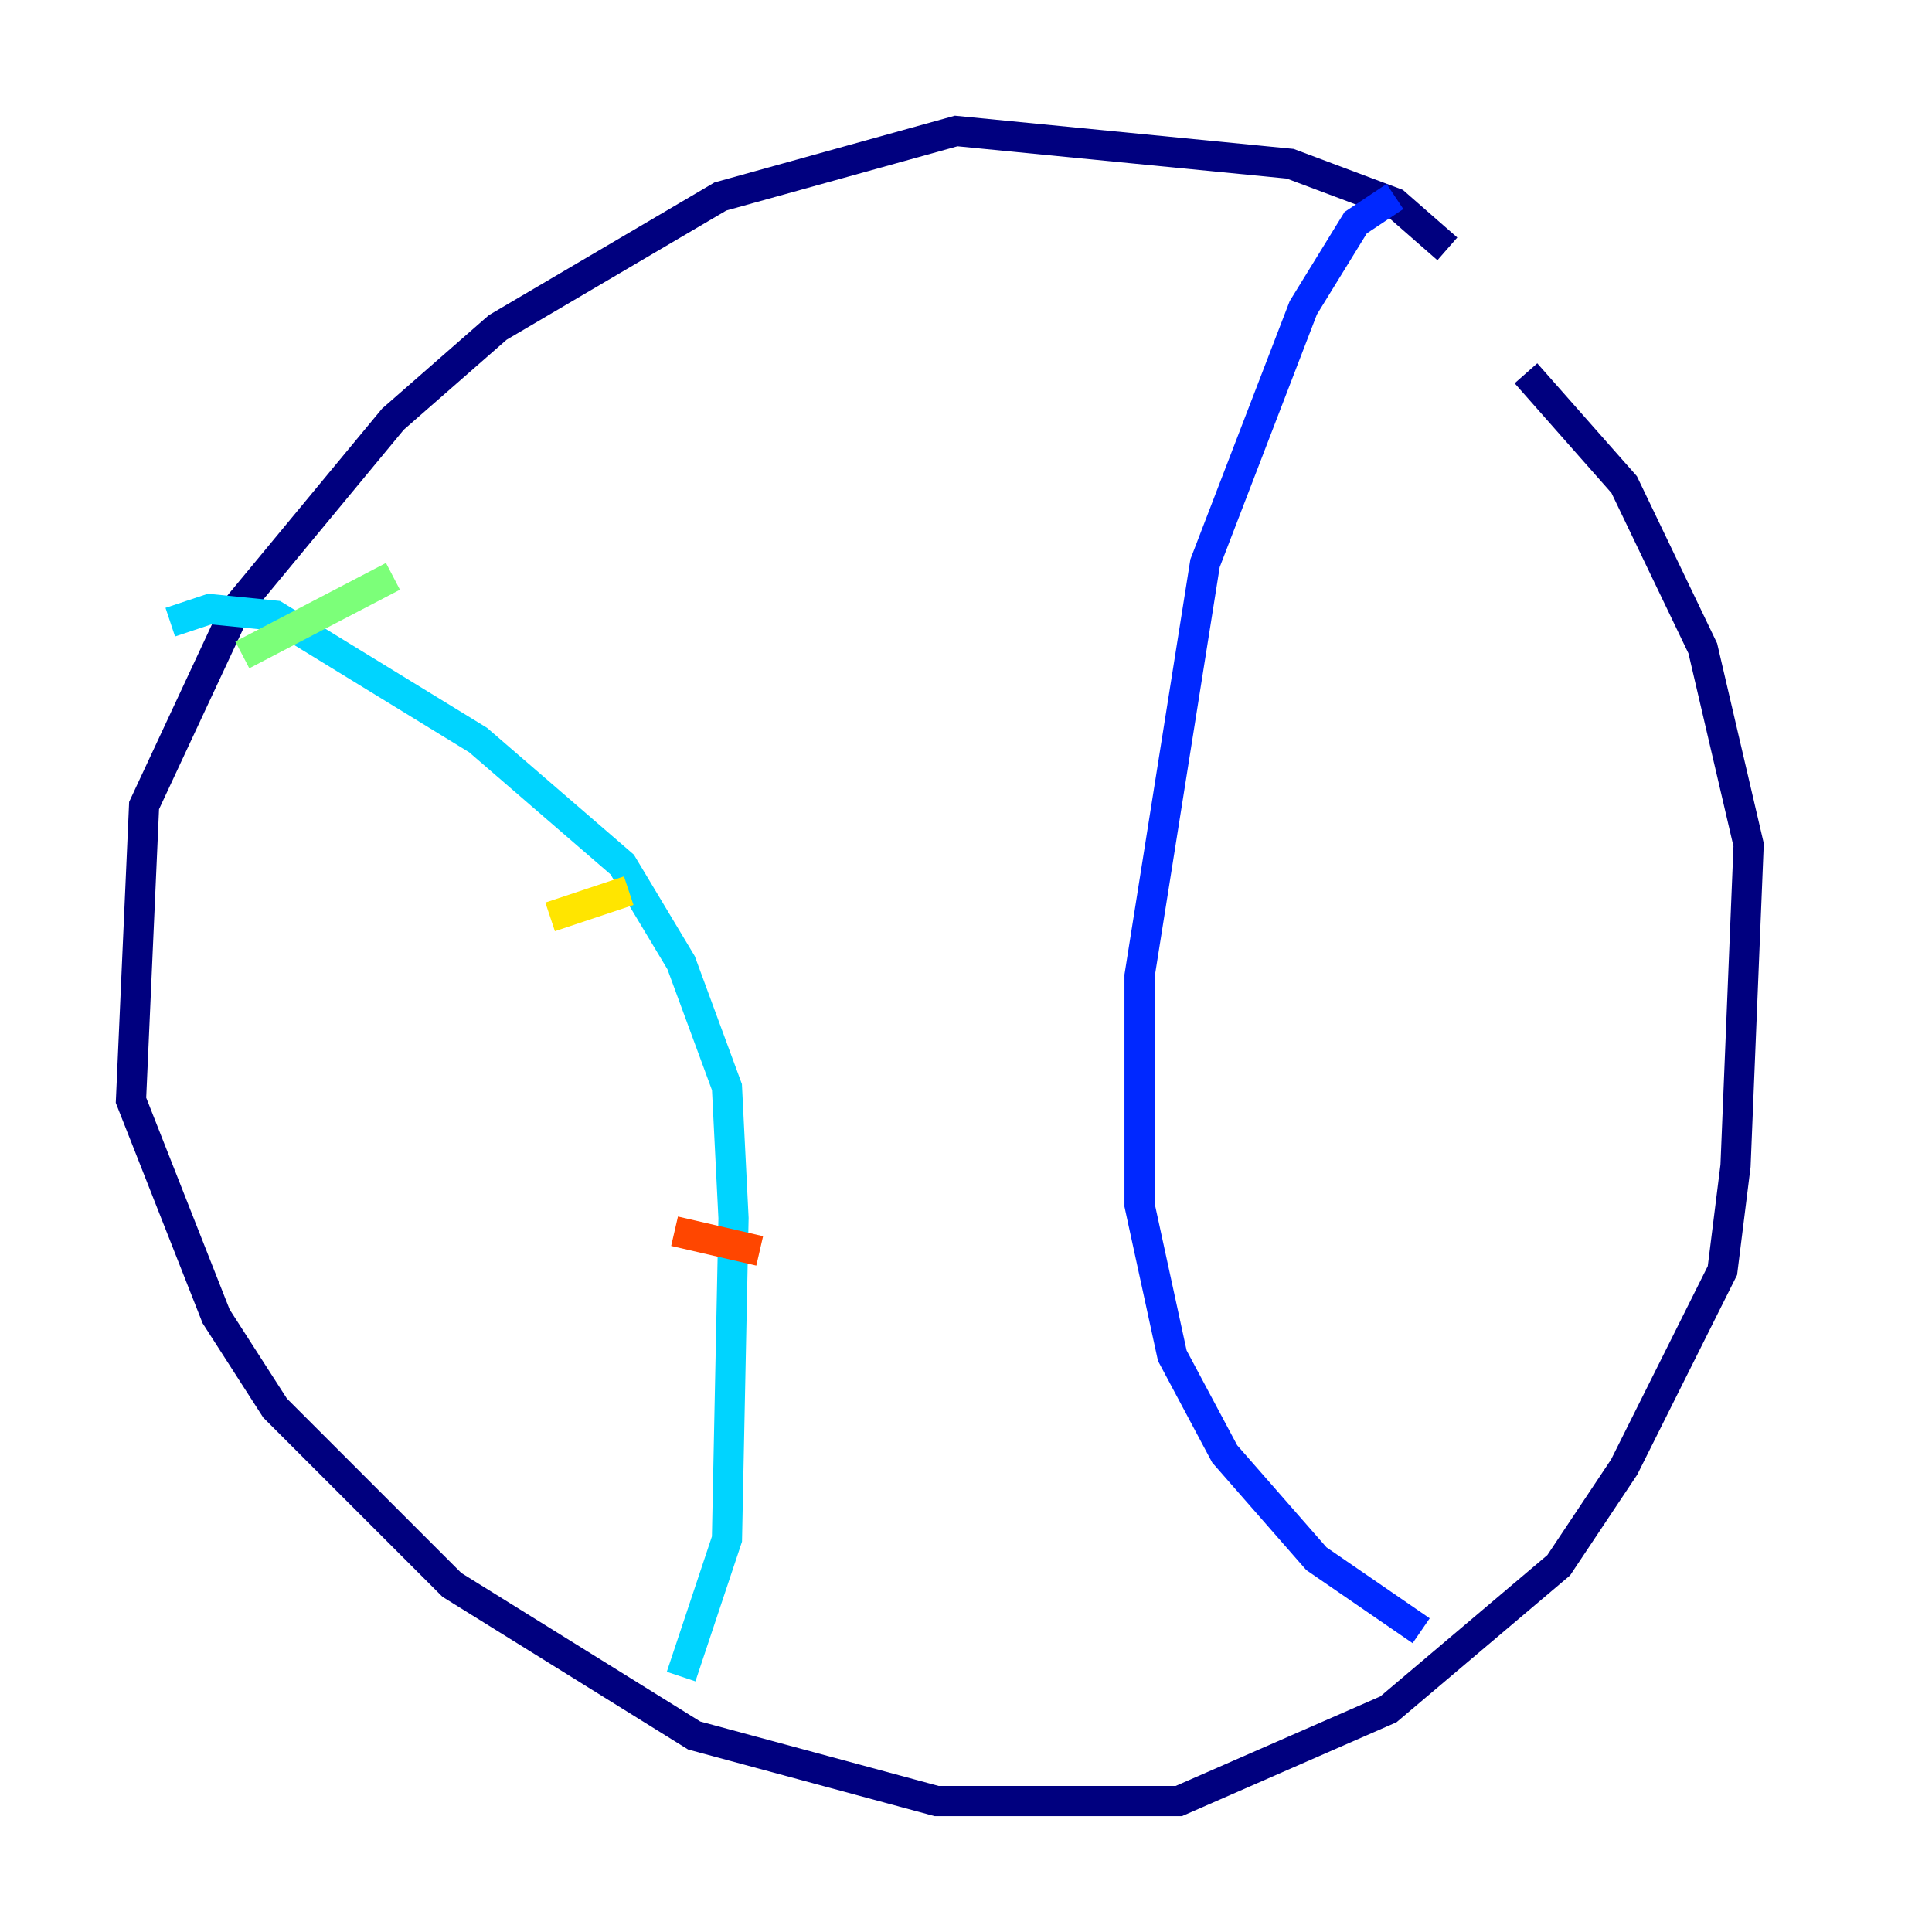 <?xml version="1.0" encoding="utf-8" ?>
<svg baseProfile="tiny" height="128" version="1.2" viewBox="0,0,128,128" width="128" xmlns="http://www.w3.org/2000/svg" xmlns:ev="http://www.w3.org/2001/xml-events" xmlns:xlink="http://www.w3.org/1999/xlink"><defs /><polyline fill="none" points="95.891,16.488 92.42,13.451 85.478,10.848 63.349,8.678 47.729,13.017 32.976,21.695 26.034,27.77 15.62,40.352 9.546,53.37 8.678,72.895 14.319,87.214 18.224,93.288 29.939,105.003 45.993,114.983 62.047,119.322 78.102,119.322 91.986,113.248 103.268,103.702 107.607,97.193 114.115,84.176 114.983,77.234 115.851,55.973 112.814,42.956 107.607,32.108 101.098,24.732" stroke="#00007f" stroke-width="2" /><polyline fill="none" points="92.42,13.017 89.817,14.752 86.346,20.393 79.837,37.315 75.498,64.651 75.498,79.837 77.668,89.817 81.139,96.325 87.214,103.268 94.156,108.041" stroke="#0028ff" stroke-width="2" /><polyline fill="none" points="11.281,41.22 13.885,40.352 18.224,40.786 31.675,49.031 41.22,57.275 45.125,63.783 48.163,72.027 48.597,80.705 48.163,101.966 45.125,111.078" stroke="#00d4ff" stroke-width="2" /><polyline fill="none" points="16.054,43.39 26.034,38.183" stroke="#7cff79" stroke-width="2" /><polyline fill="none" points="36.447,60.746 41.654,59.01" stroke="#ffe500" stroke-width="2" /><polyline fill="none" points="44.691,81.573 50.332,82.875" stroke="#ff4600" stroke-width="2" /><polyline fill="none" points="44.258,106.739 44.258,106.739" stroke="#7f0000" stroke-width="2" /></svg>